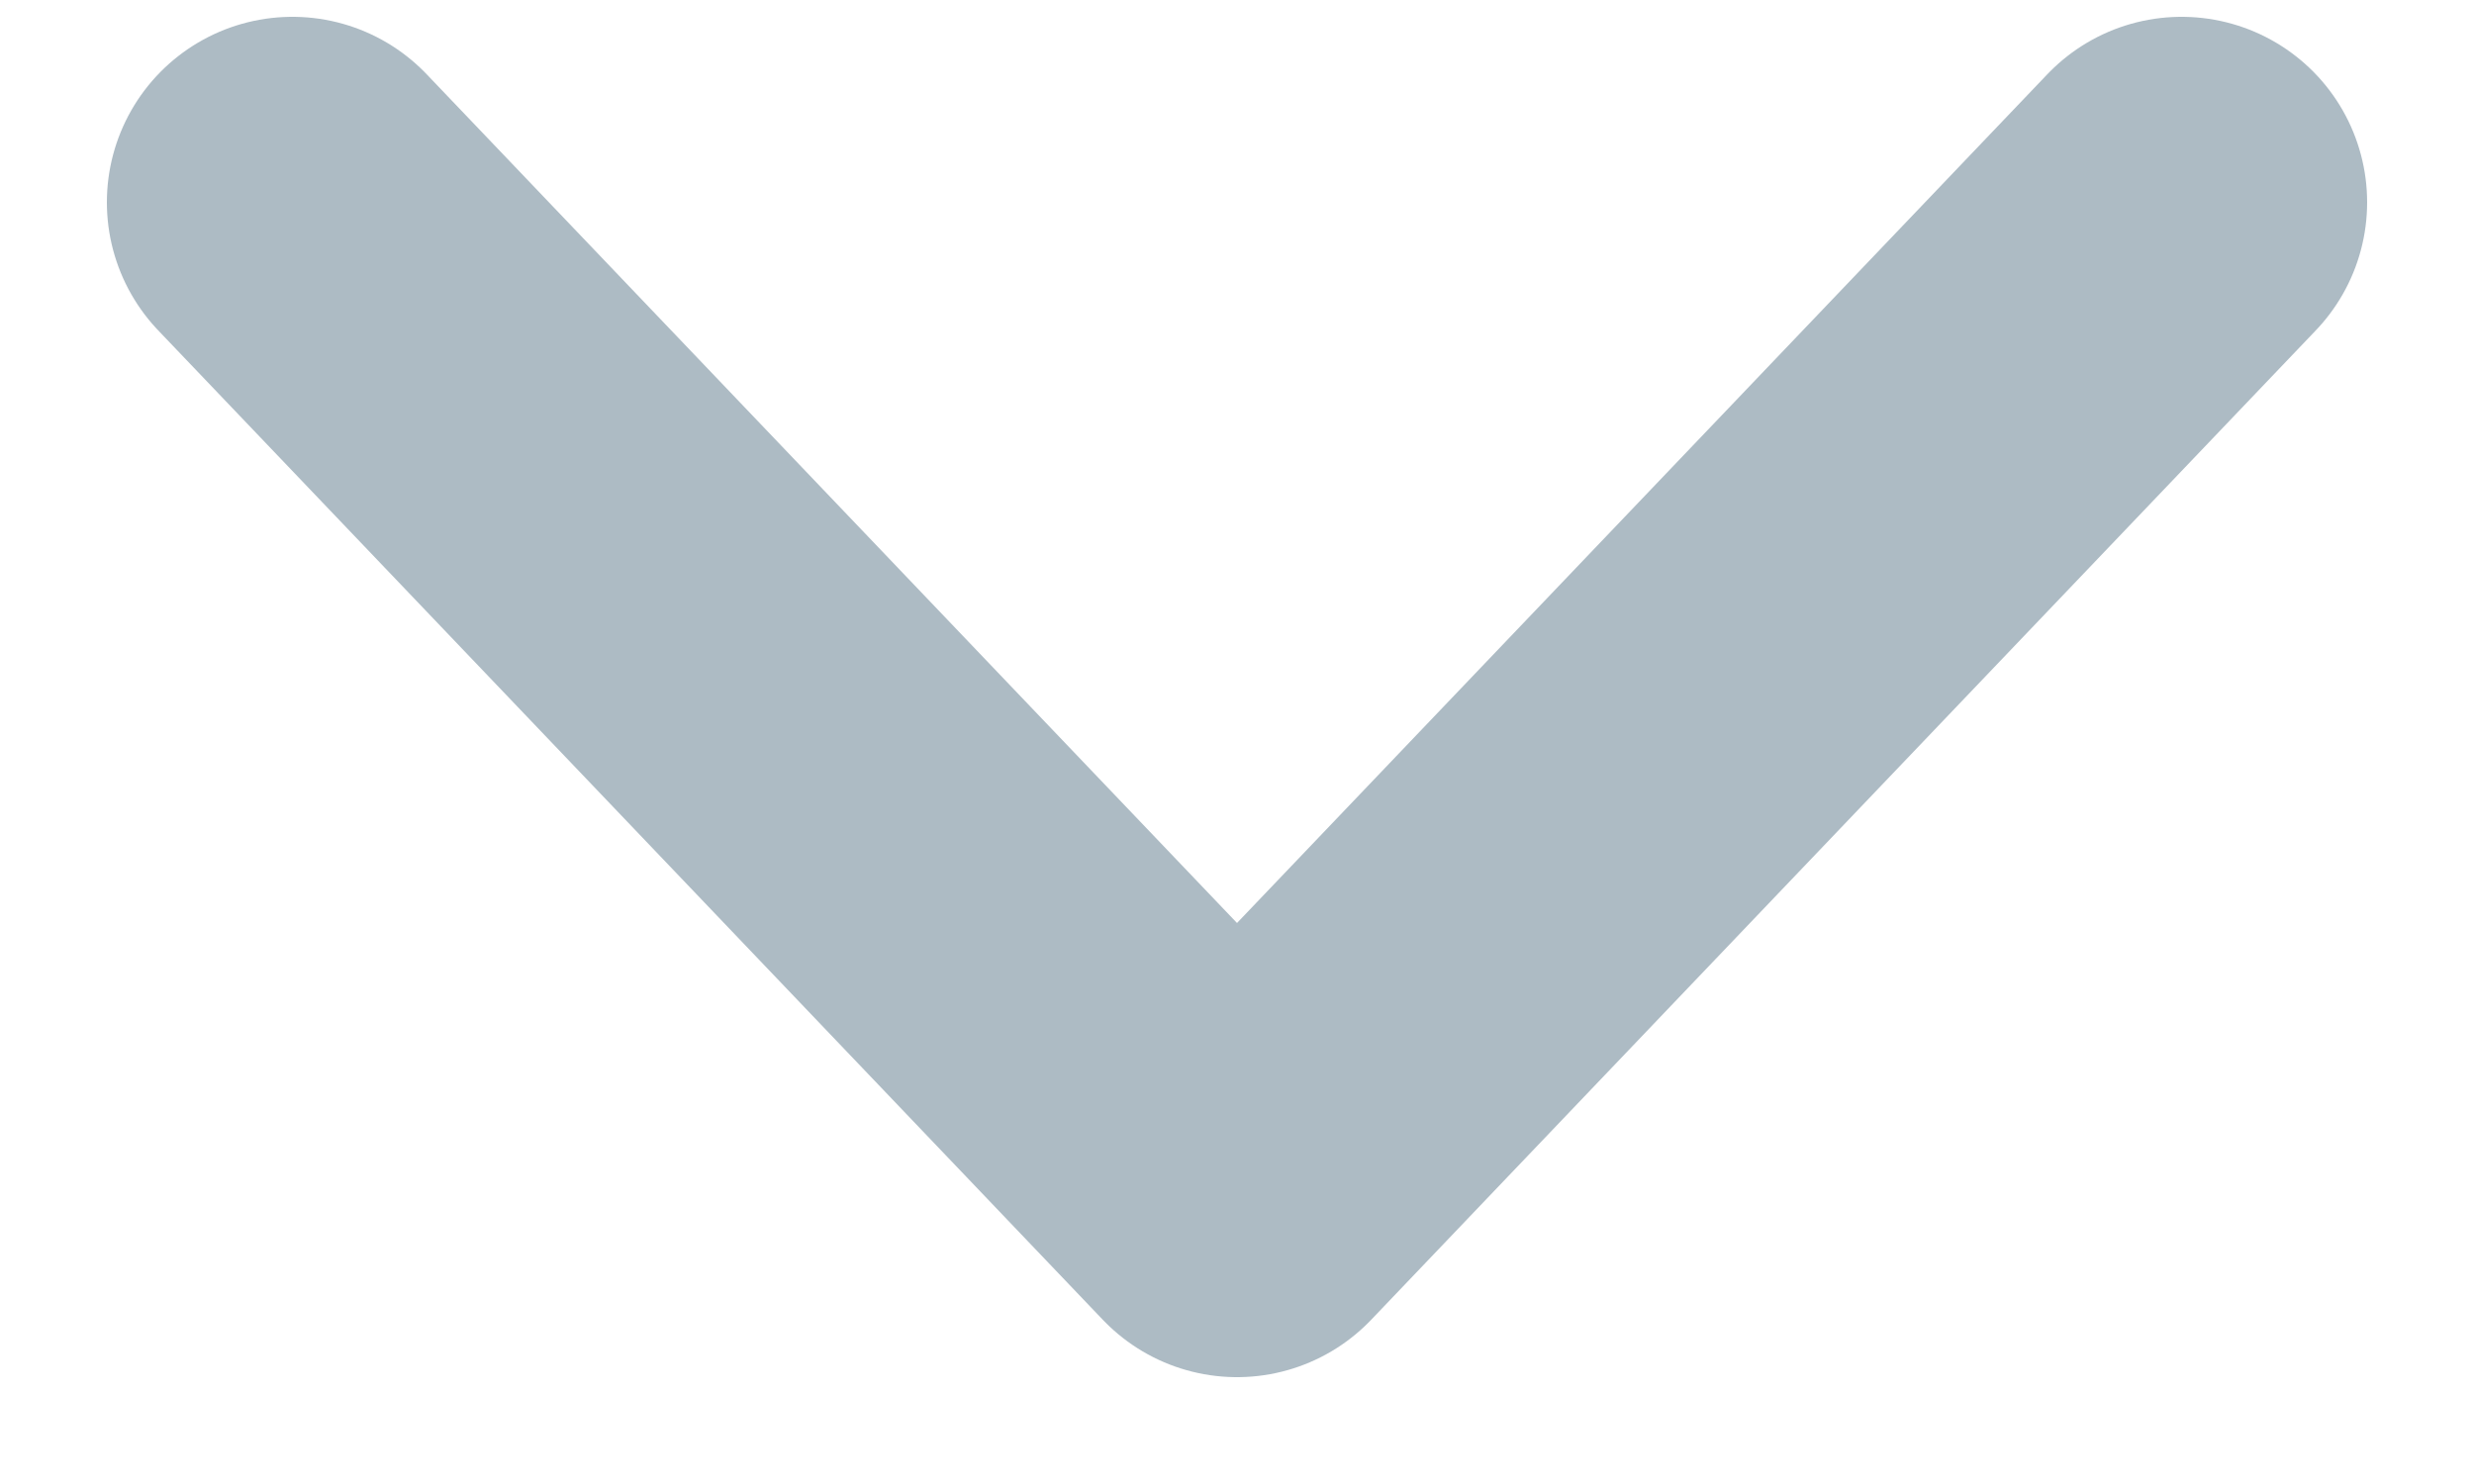 <svg width="10" height="6" viewBox="0 0 10 6" fill="none" xmlns="http://www.w3.org/2000/svg">
<path d="M1.182 0.818L5 4.818L8.818 0.818" stroke="#ADBBC4" stroke-width="1.5" stroke-miterlimit="10" stroke-linecap="round" stroke-linejoin="round"/>
</svg>
